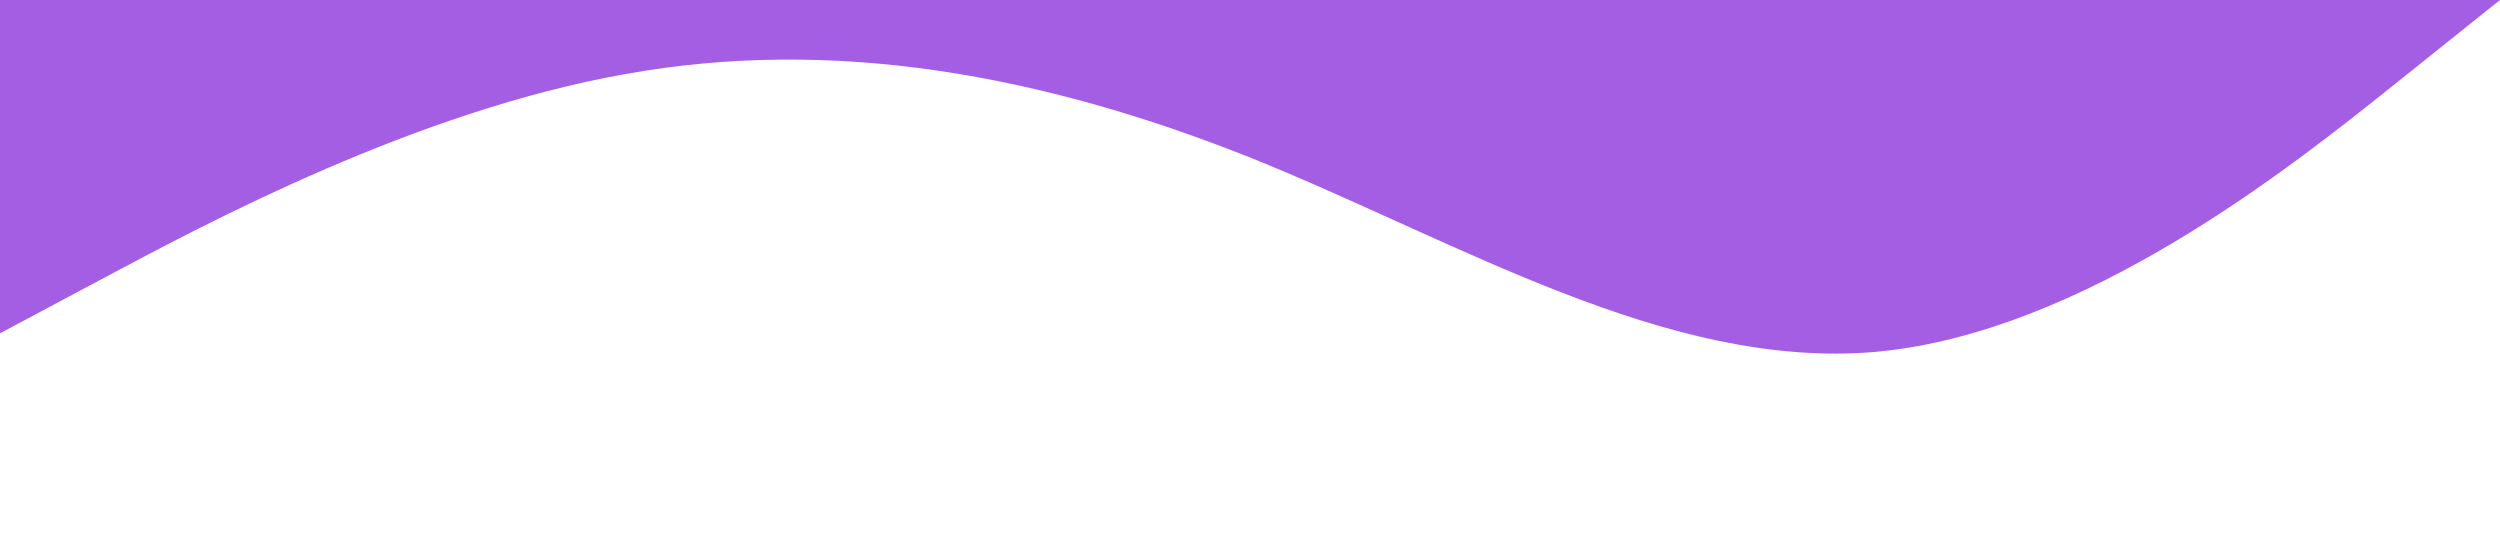 <?xml version="1.0" standalone="no"?><svg xmlns="http://www.w3.org/2000/svg" viewBox="0 0 1440 320"><path fill="#A45EE3" fill-opacity="1" d="M0,192L60,160C120,128,240,64,360,42.7C480,21,600,43,720,90.7C840,139,960,213,1080,202.7C1200,192,1320,96,1380,48L1440,0L1440,0L1380,0C1320,0,1200,0,1080,0C960,0,840,0,720,0C600,0,480,0,360,0C240,0,120,0,60,0L0,0Z"></path></svg>